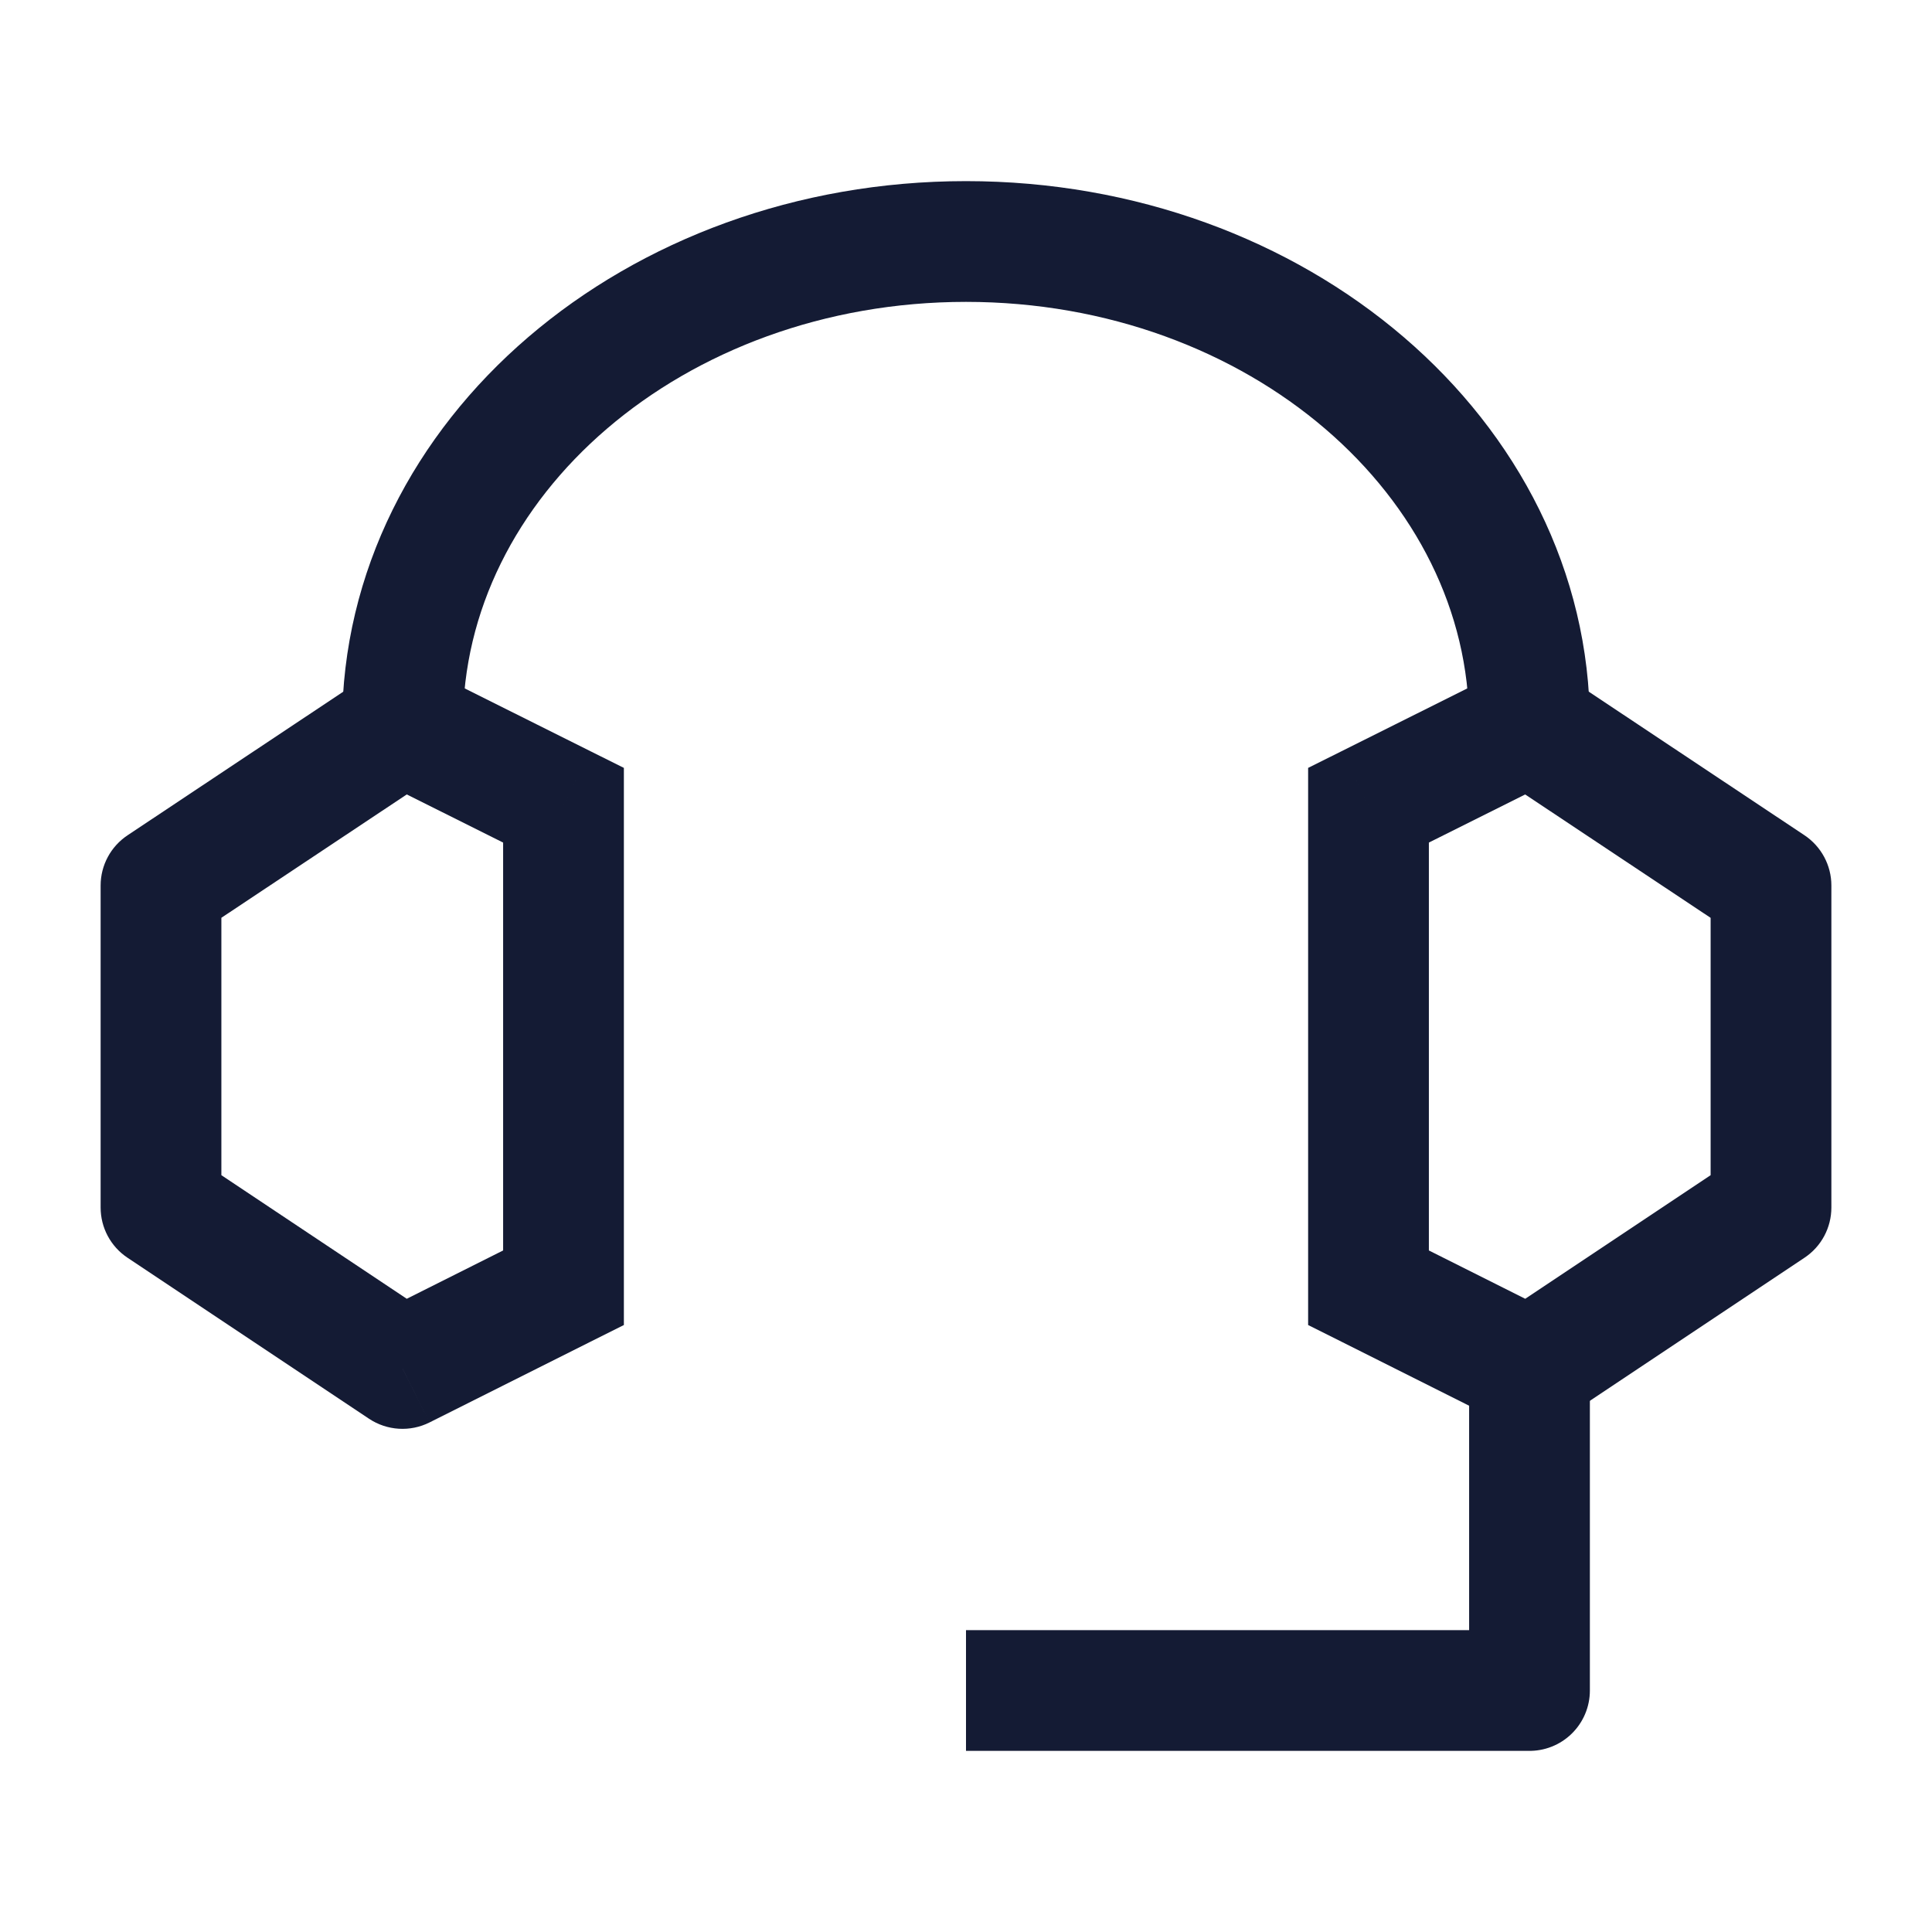 <svg width="24" height="24" viewBox="0 0 24 24" fill="none" xmlns="http://www.w3.org/2000/svg">
<path d="M19 9.004L19.416 8.379C19.192 8.231 18.905 8.213 18.665 8.333L19 9.004ZM22 11H22.75C22.75 10.749 22.624 10.515 22.416 10.376L22 11ZM22 15L22.416 15.624C22.625 15.485 22.75 15.251 22.75 15H22ZM17 15.997H16.25V16.46L16.664 16.667L17 15.997ZM19 17L18.664 17.67C18.905 17.791 19.192 17.773 19.416 17.624L19 17ZM17 10.003L16.665 9.332L16.25 9.539V10.003H17ZM17.75 15.997V10.003H16.25V15.997H17.75ZM18.584 9.628L21.584 11.624L22.416 10.376L19.416 8.379L18.584 9.628ZM21.25 11V15H22.75V11H21.25ZM16.664 16.667L18.664 17.67L19.336 16.329L17.336 15.326L16.664 16.667ZM17.335 10.674L19.335 9.675L18.665 8.333L16.665 9.332L17.335 10.674ZM21.584 14.376L18.584 16.376L19.416 17.624L22.416 15.624L21.584 14.376Z" fill="#141B34"/>
<path d="M7 15.997L7.336 16.667L7.75 16.46V15.997H7ZM7 10.003H7.75V9.539L7.335 9.332L7 10.003ZM5 9.004L5.335 8.333C5.095 8.213 4.808 8.231 4.585 8.379L5 9.004ZM2 11L1.585 10.376C1.376 10.515 1.25 10.749 1.25 11H2ZM2 15H1.25C1.25 15.251 1.375 15.485 1.584 15.624L2 15ZM5 17L4.584 17.624C4.808 17.773 5.095 17.791 5.336 17.67L5 17ZM7.75 15.997V10.003H6.25V15.997H7.75ZM4.585 8.379L1.585 10.376L2.415 11.624L5.415 9.628L4.585 8.379ZM1.25 11V15H2.75V11H1.25ZM6.664 15.326L4.664 16.329L5.336 17.67L7.336 16.667L6.664 15.326ZM7.335 9.332L5.335 8.333L4.665 9.675L6.665 10.674L7.335 9.332ZM1.584 15.624L4.584 17.624L5.416 16.376L2.416 14.376L1.584 15.624Z" fill="#141B34"/>
<path d="M5 9C5 5.686 8.134 3 12 3C15.866 3 19 5.686 19 9" stroke="#141B34" stroke-width="1.5" stroke-linejoin="round"/>
<path d="M19 17V21H12" stroke="#141B34" stroke-width="1.5" stroke-linejoin="round"/>
</svg>
